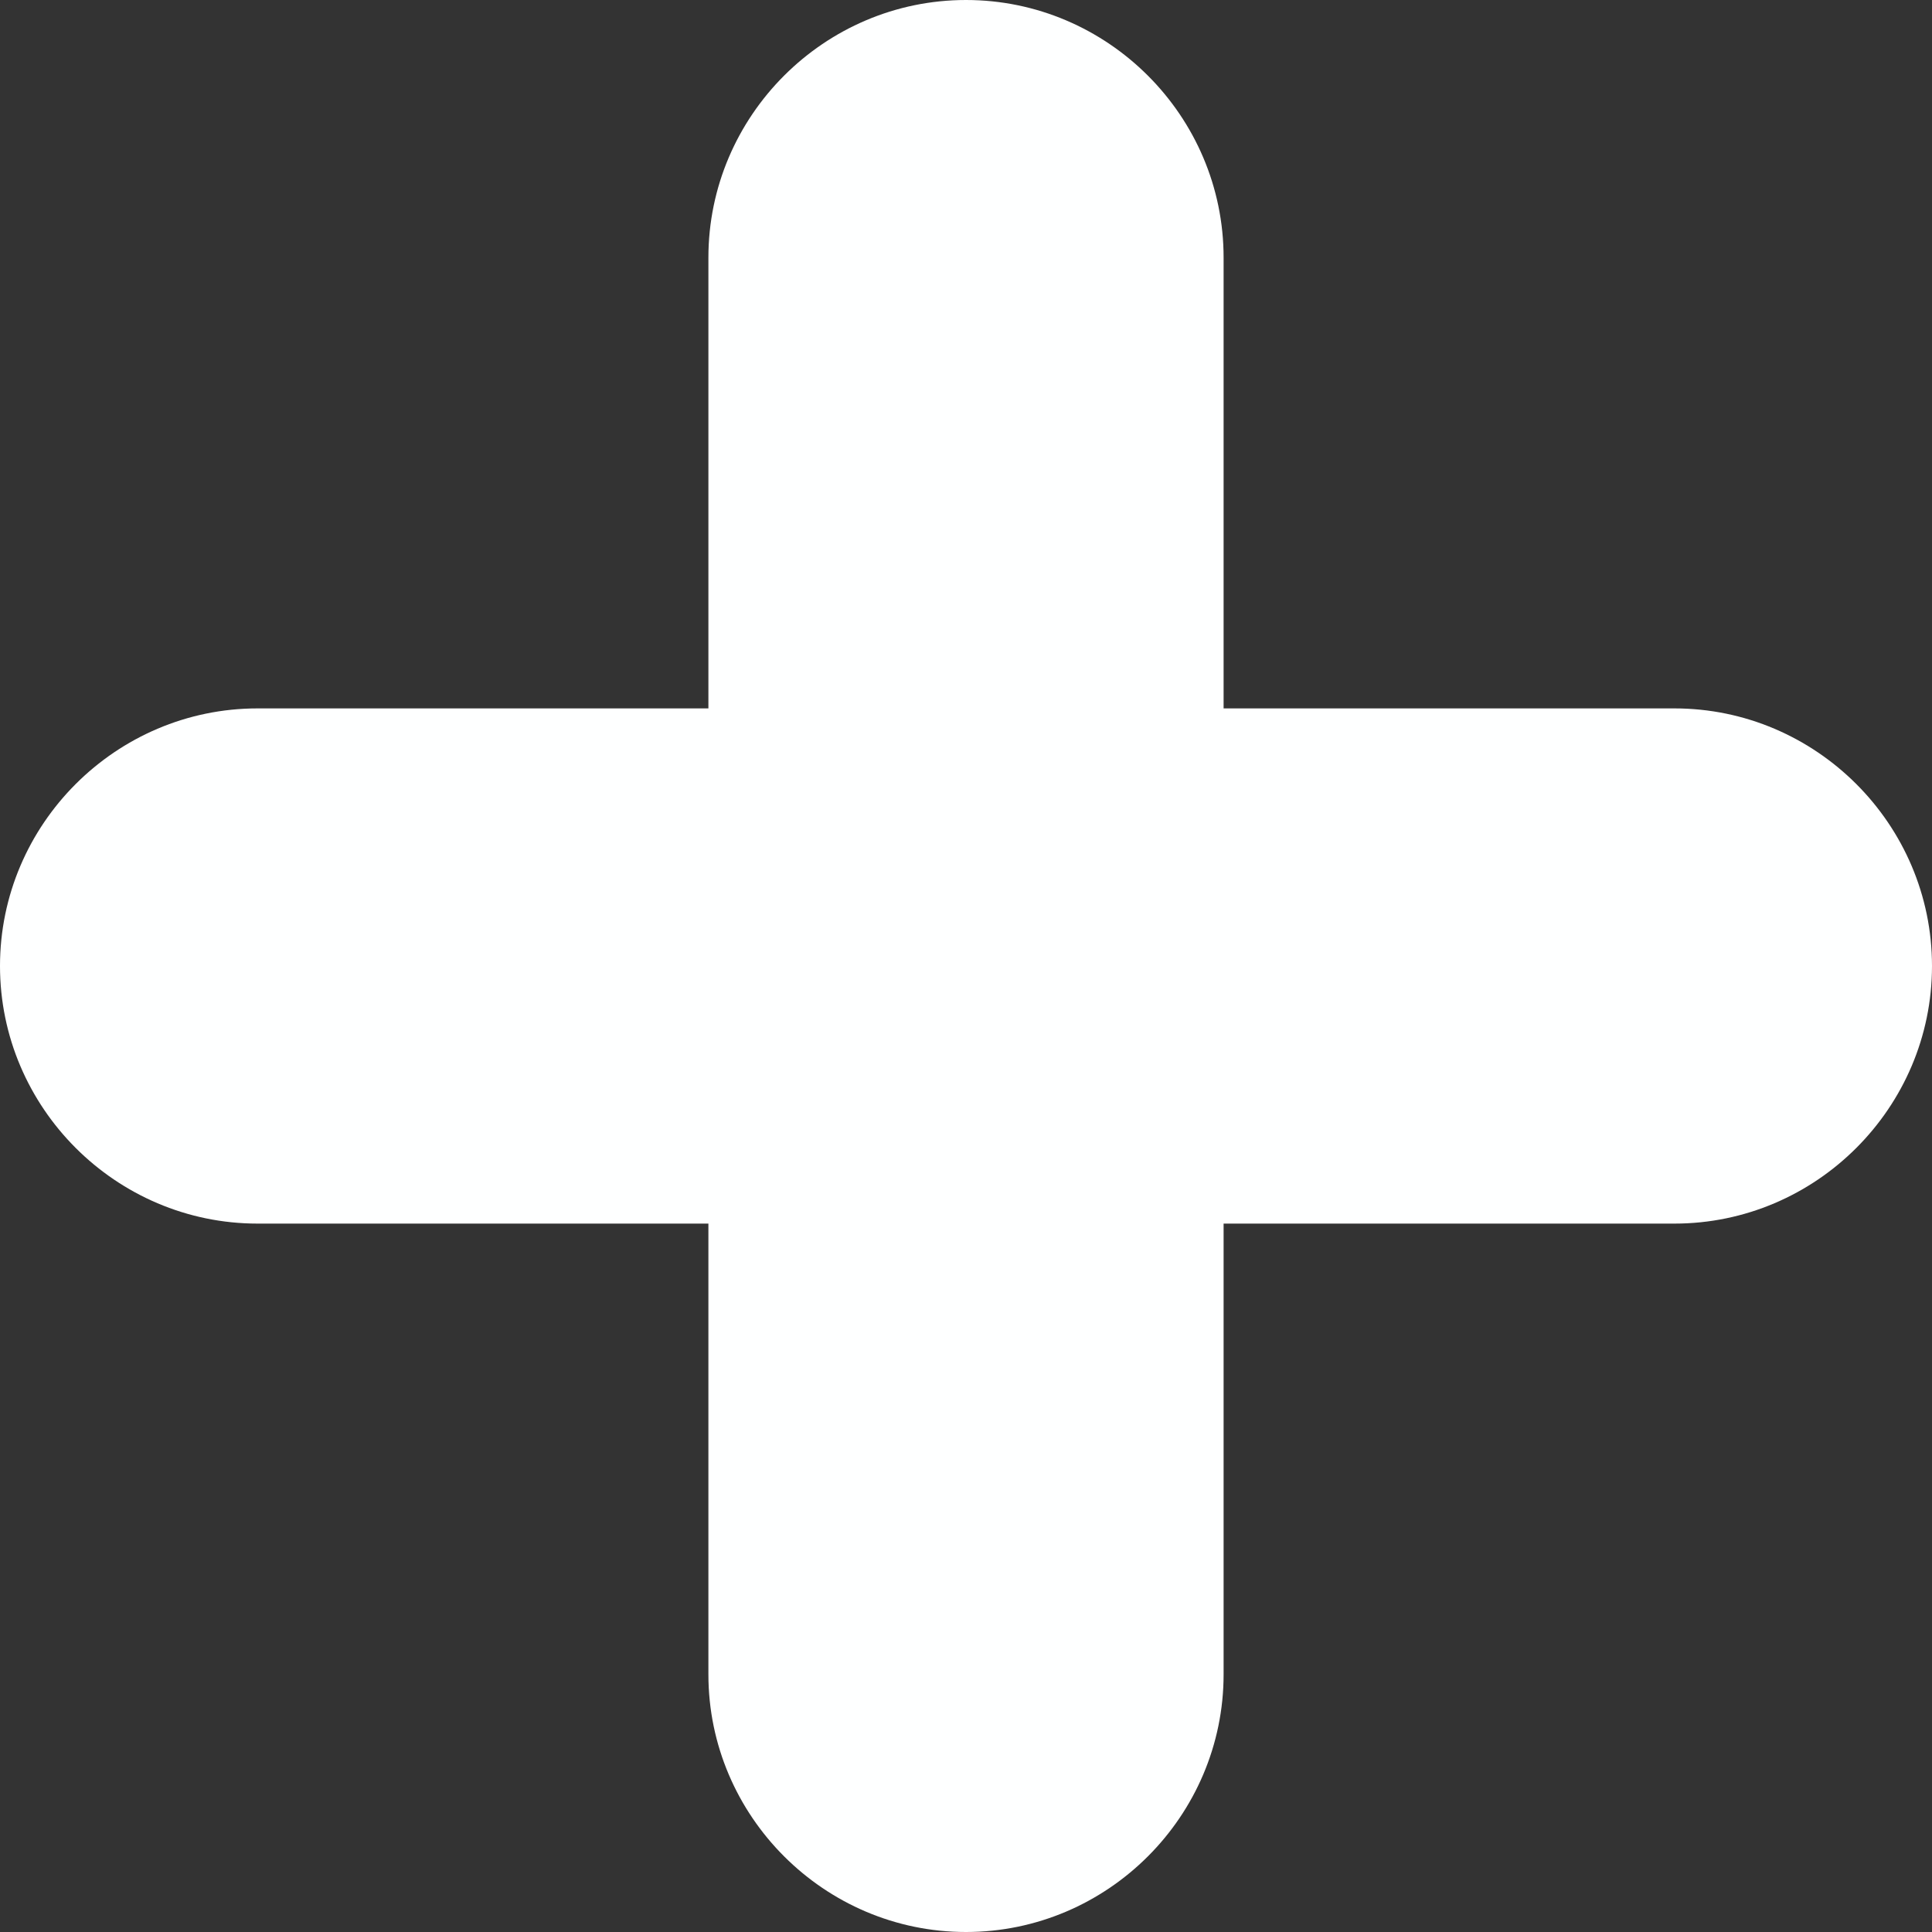 <?xml version="1.0" encoding="utf-8"?>
<!-- Generator: Adobe Illustrator 19.0.0, SVG Export Plug-In . SVG Version: 6.00 Build 0)  -->
<svg version="1.1" id="Слой_1" xmlns="http://www.w3.org/2000/svg" xmlns:xlink="http://www.w3.org/1999/xlink" x="0px" y="0px"
	 viewBox="0 0 15 15" style="enable-background:new 0 0 15 15;" xml:space="preserve">
<rect x="0" y="0" width="15" height="15" fill="#333333" stroke="none"/>
<style type="text/css">
	.st0{fill-rule:evenodd;clip-rule:evenodd;fill:#FEFFFF;}
</style>
<g id="_x2B__x5F_icon">
	<g id="XMLID_15_">
		<path id="XMLID_16_" class="st0" d="M13,5.5H9.5V2c0-1.1-0.9-2-2-2c-1.1,0-2,0.9-2,2v3.5H2c-1.1,0-2,0.9-2,2c0,1.1,0.9,2,2,2h3.5
			V13c0,1.1,0.9,2,2,2c1.1,0,2-0.9,2-2V9.5l3.5,0c1.1,0,2-0.9,2-2C15,6.4,14.1,5.5,13,5.5z"/>
	</g>
</g>
</svg>
